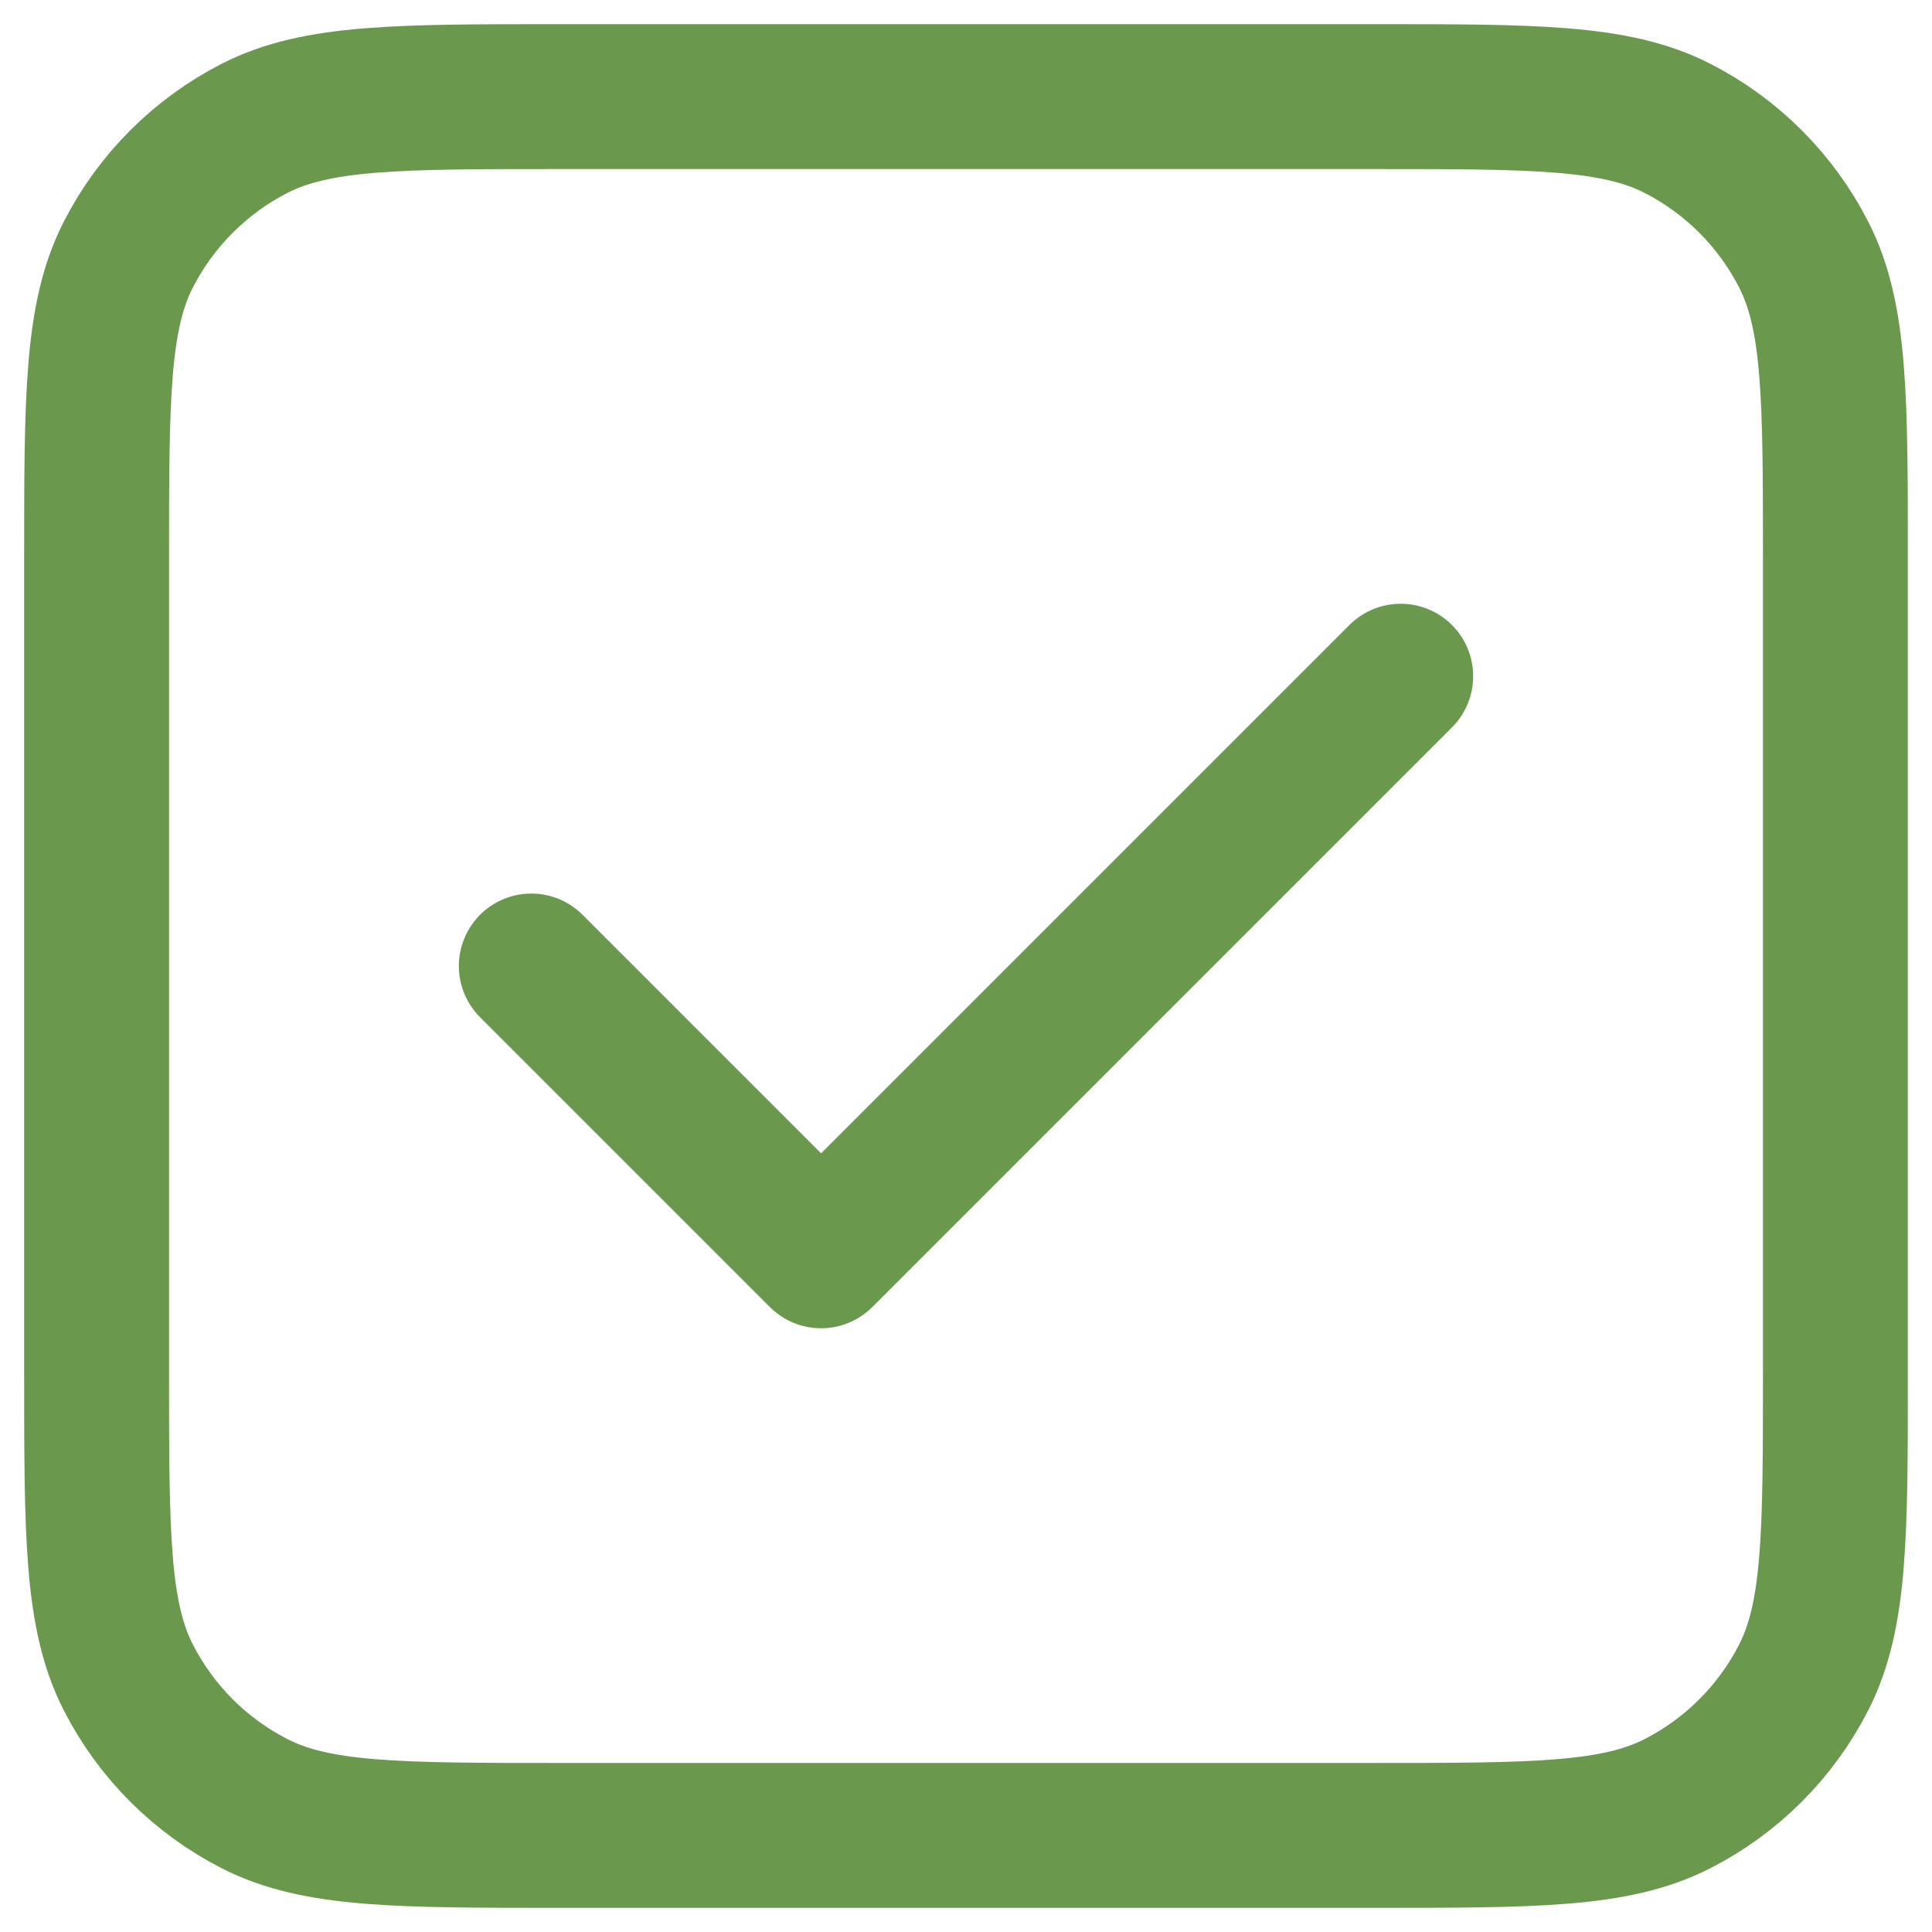 <svg width="20" height="20" viewBox="0 0 20 20" fill="none" xmlns="http://www.w3.org/2000/svg">
<path d="M5.5 10L8.5 13L14.5 7M5.8 19H14.2C15.88 19 16.72 19 17.362 18.673C17.927 18.385 18.385 17.927 18.673 17.362C19 16.72 19 15.88 19 14.2V5.8C19 4.12 19 3.28 18.673 2.638C18.385 2.074 17.927 1.615 17.362 1.327C16.72 1 15.88 1 14.2 1H5.8C4.12 1 3.28 1 2.638 1.327C2.074 1.615 1.615 2.074 1.327 2.638C1 3.28 1 4.12 1 5.8V14.2C1 15.88 1 16.72 1.327 17.362C1.615 17.927 2.074 18.385 2.638 18.673C3.28 19 4.12 19 5.8 19Z" stroke="#6A994E" stroke-width="1.5" stroke-linecap="round" stroke-linejoin="round"/>
</svg>

